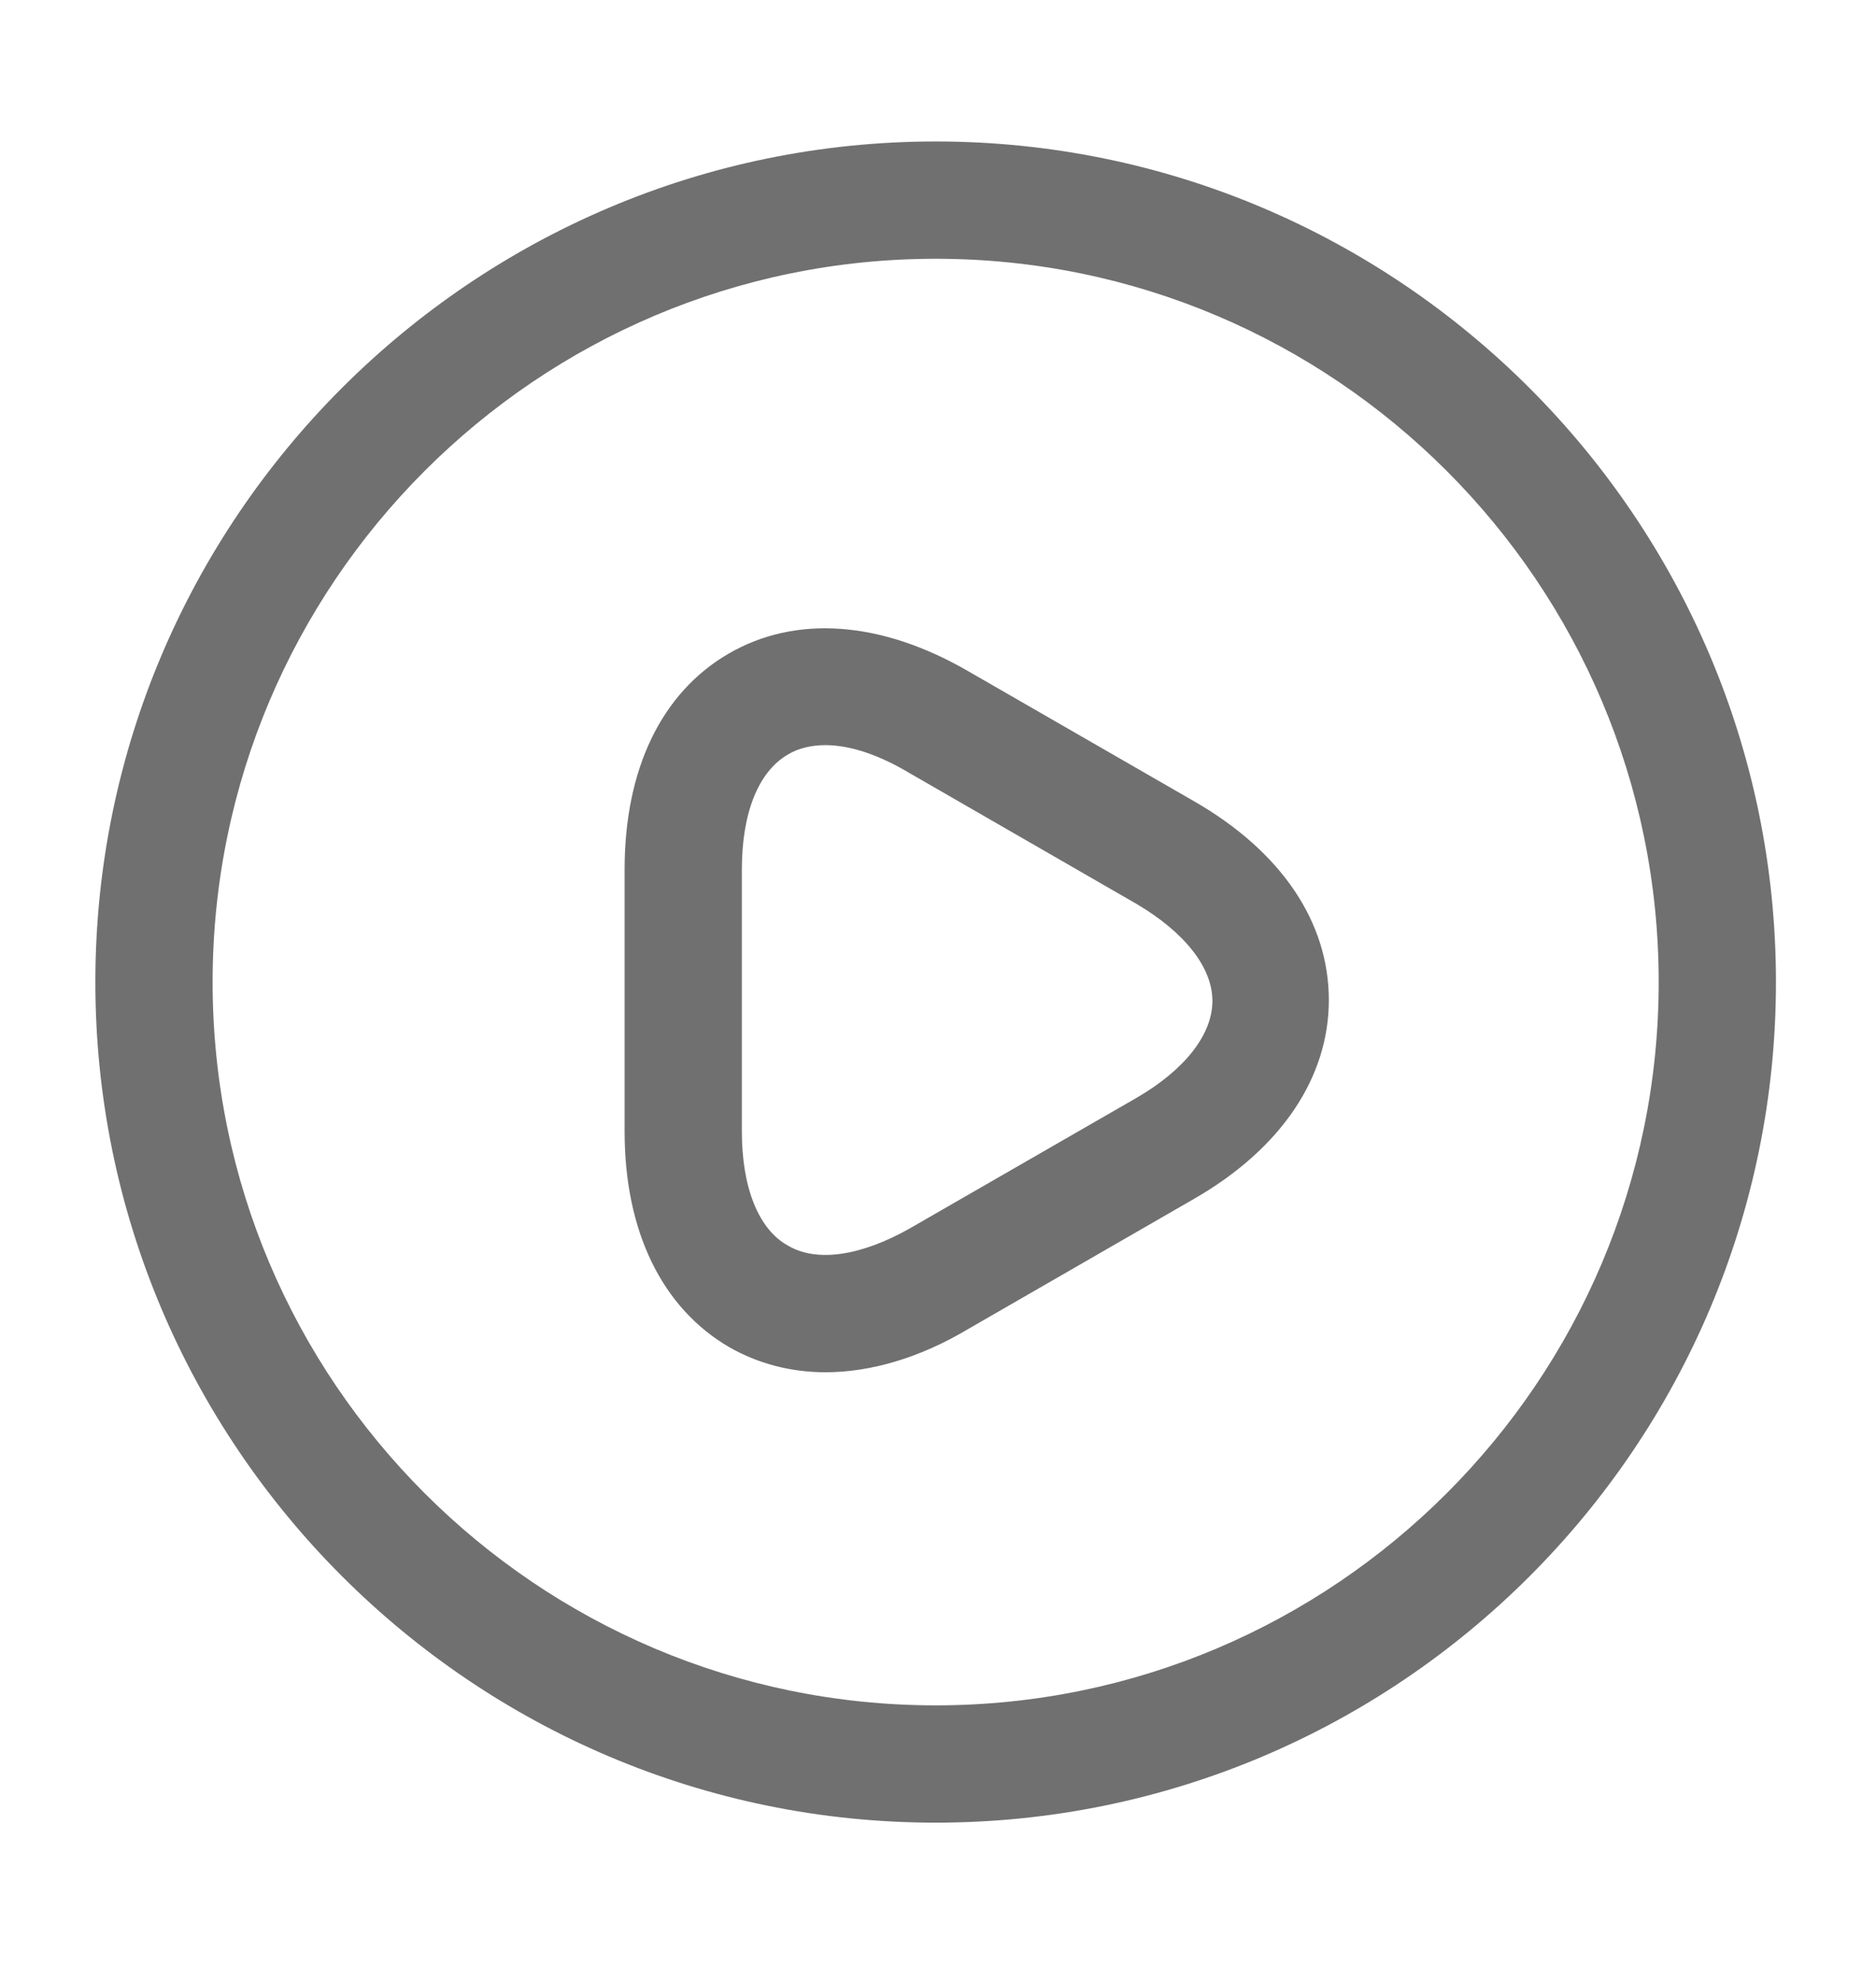 <svg width="18" height="19" viewBox="0 0 18 19" fill="none" xmlns="http://www.w3.org/2000/svg">
<path fill-rule="evenodd" clip-rule="evenodd" d="M6.998 12.922C7.275 13.08 7.59 13.162 7.92 13.162C8.348 13.162 8.82 13.027 9.285 12.75L11.46 11.497C12.293 11.017 12.75 10.335 12.75 9.592C12.75 8.842 12.293 8.167 11.46 7.687L9.285 6.435C8.453 5.955 7.635 5.895 6.99 6.27C6.345 6.645 5.993 7.38 5.993 8.34V10.852C5.993 11.812 6.353 12.547 6.998 12.922ZM7.56 7.237C7.658 7.177 7.785 7.147 7.92 7.147C8.153 7.147 8.43 7.237 8.73 7.417L10.905 8.67C11.363 8.94 11.633 9.277 11.633 9.6C11.633 9.922 11.37 10.26 10.905 10.53L8.73 11.782C8.265 12.045 7.838 12.112 7.56 11.947C7.275 11.79 7.118 11.385 7.118 10.852V8.34C7.118 7.8 7.275 7.402 7.56 7.237Z" fill="black" fill-opacity="0.56"/>
<path fill-rule="evenodd" clip-rule="evenodd" d="M0.915 9.42C0.915 13.867 4.538 17.482 8.978 17.482C13.425 17.482 17.04 13.867 17.04 9.42C17.04 4.972 13.418 1.357 8.978 1.357C4.538 1.357 0.915 4.972 0.915 9.42ZM2.04 9.42C2.04 5.595 5.153 2.482 8.978 2.482C12.803 2.482 15.915 5.595 15.915 9.42C15.915 13.245 12.803 16.357 8.978 16.357C5.153 16.357 2.04 13.245 2.04 9.42Z" fill="black" fill-opacity="0.56"/>
</svg>
